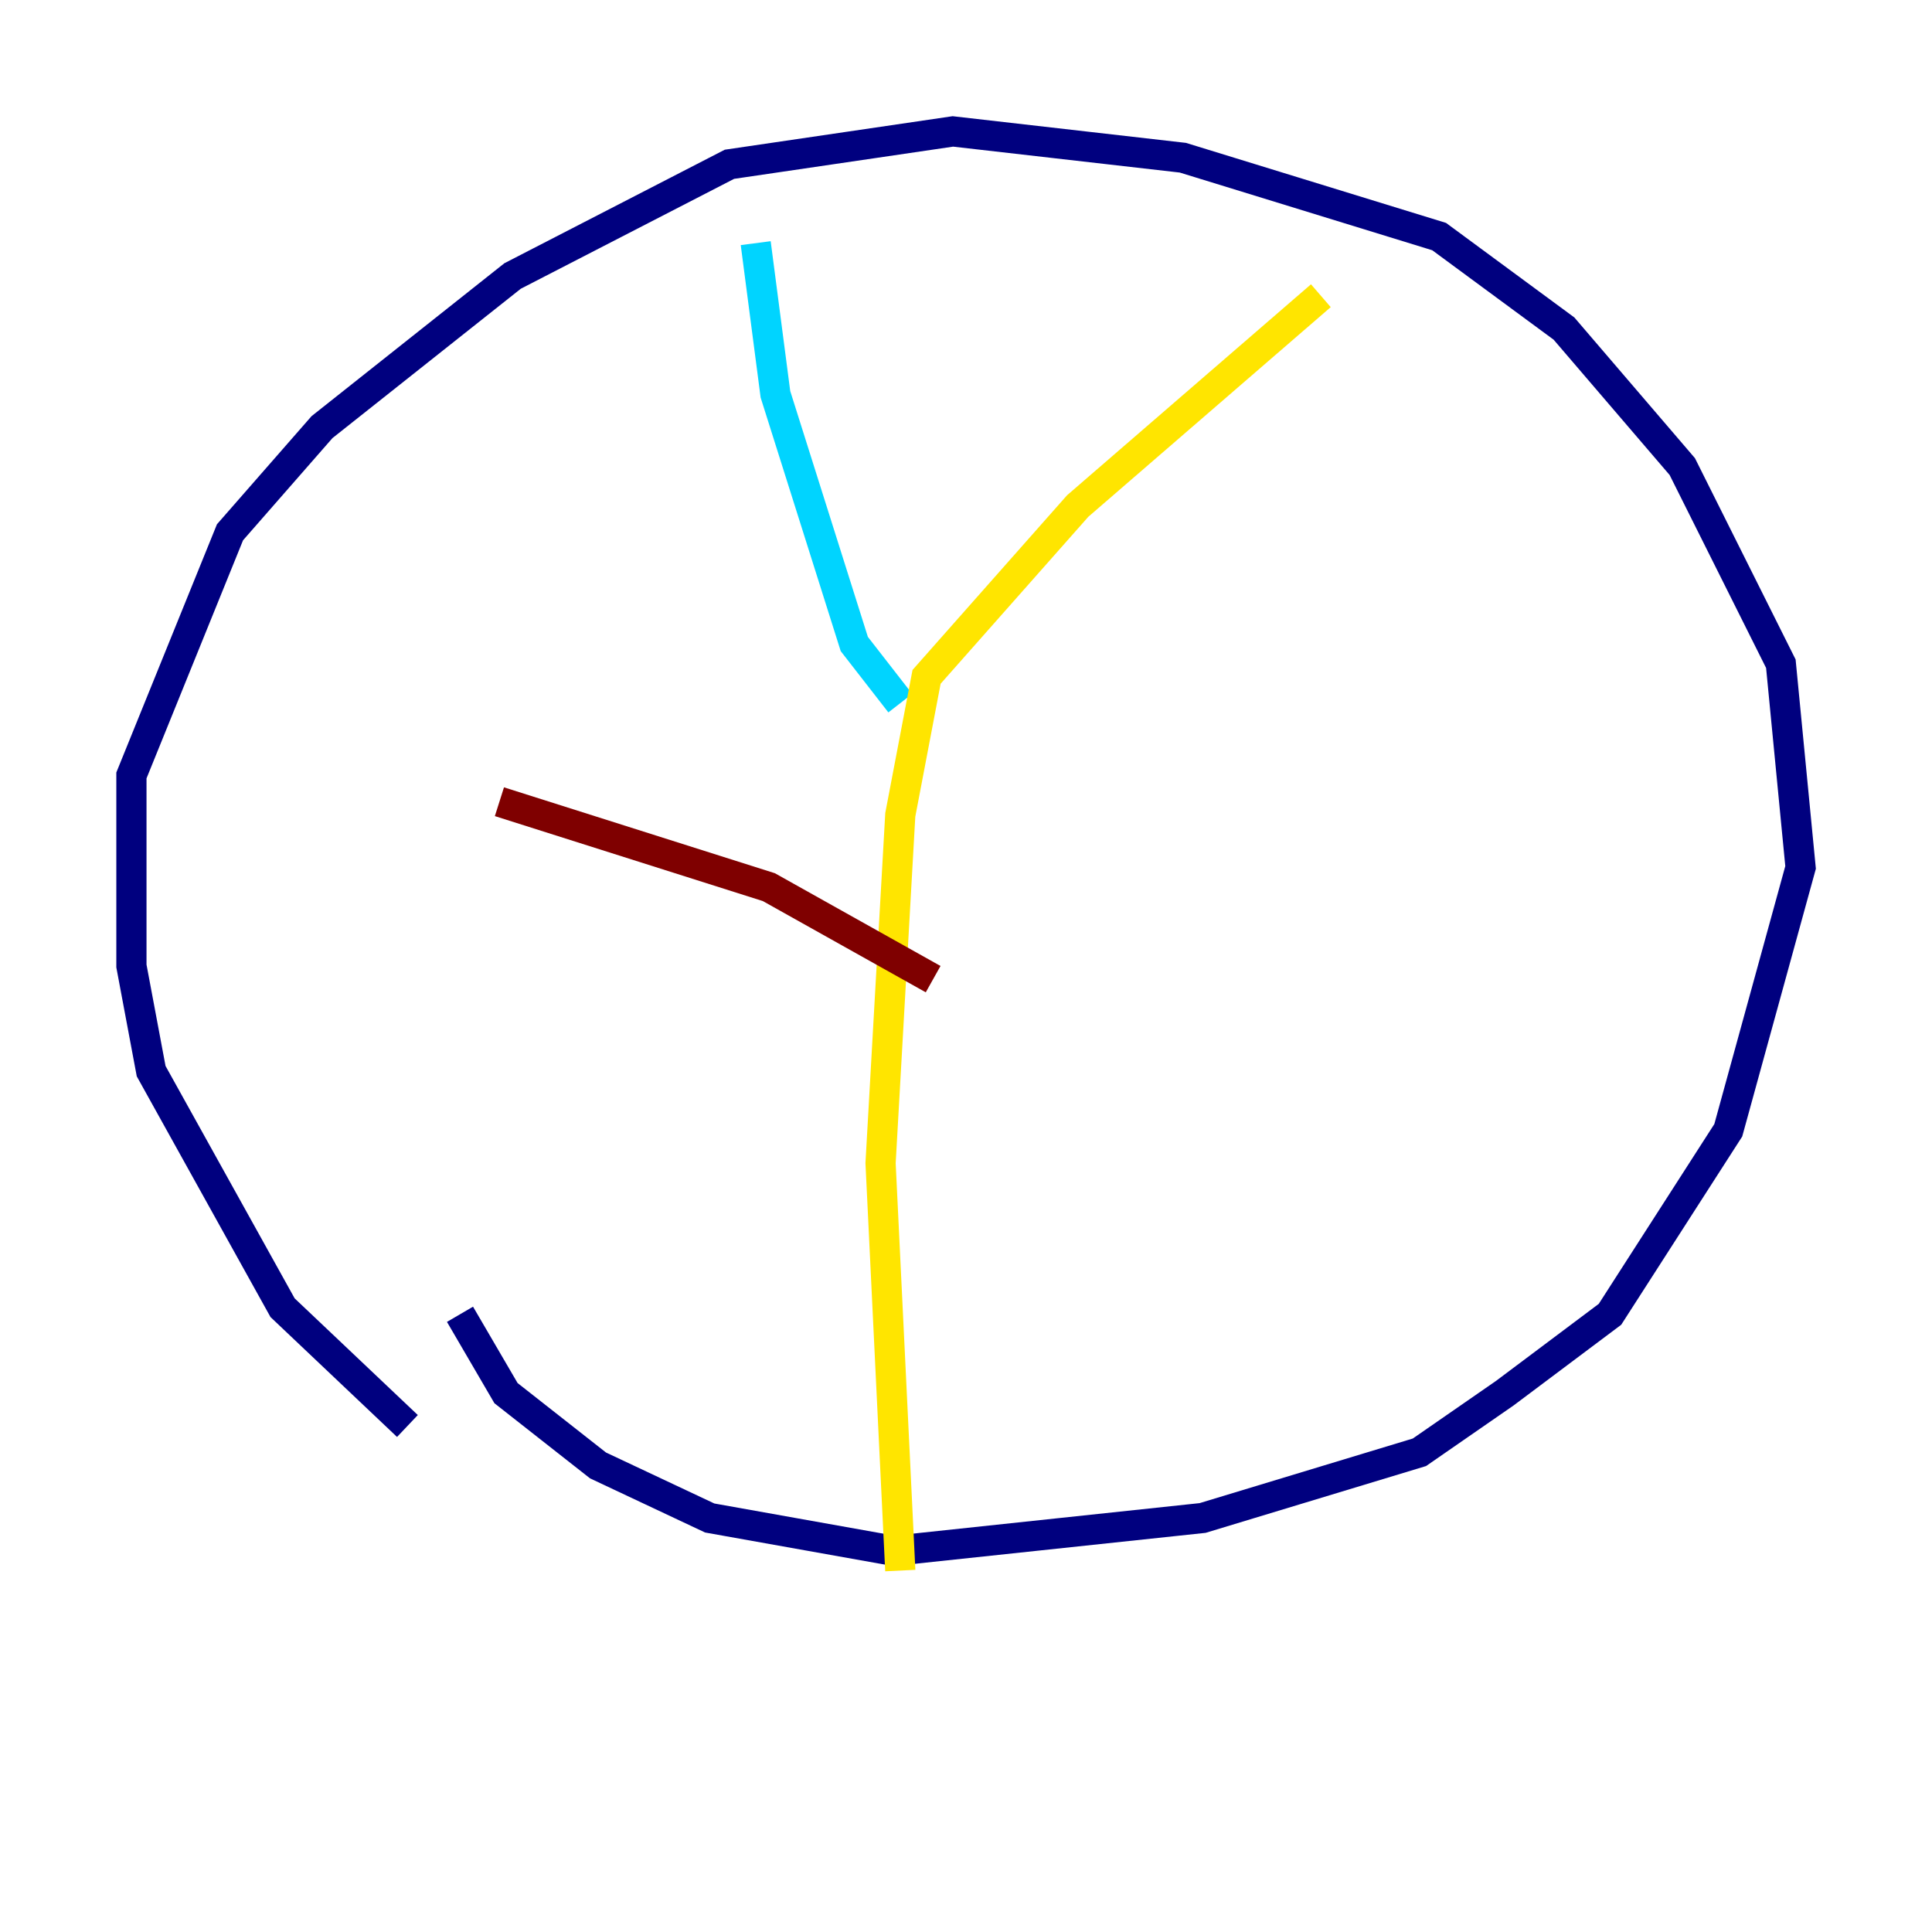 <?xml version="1.0" encoding="utf-8" ?>
<svg baseProfile="tiny" height="128" version="1.2" viewBox="0,0,128,128" width="128" xmlns="http://www.w3.org/2000/svg" xmlns:ev="http://www.w3.org/2001/xml-events" xmlns:xlink="http://www.w3.org/1999/xlink"><defs /><polyline fill="none" points="26.993,94.476 18.721,86.639 10.014,70.966 8.707,64.0 8.707,51.374 15.238,35.265 21.333,28.299 33.959,18.286 48.327,10.884 63.129,8.707 78.367,10.449 95.347,15.674 103.619,21.769 111.456,30.912 117.986,43.973 119.293,57.469 114.503,74.884 106.667,87.075 99.701,92.299 94.041,96.218 79.674,100.571 59.211,102.748 47.02,100.571 39.619,97.088 33.524,92.299 30.476,87.075" stroke="#00007f" stroke-width="2" /><polyline fill="none" points="50.068,16.109 51.374,26.122 56.599,42.667 59.646,46.585" stroke="#00d4ff" stroke-width="2" /><polyline fill="none" points="87.51,19.592 71.401,33.524 61.388,44.843 59.646,53.986 58.34,77.061 59.646,104.054" stroke="#ffe500" stroke-width="2" /><polyline fill="none" points="61.823,64.871 50.939,58.776 33.088,53.116" stroke="#7f0000" stroke-width="2" /></svg>